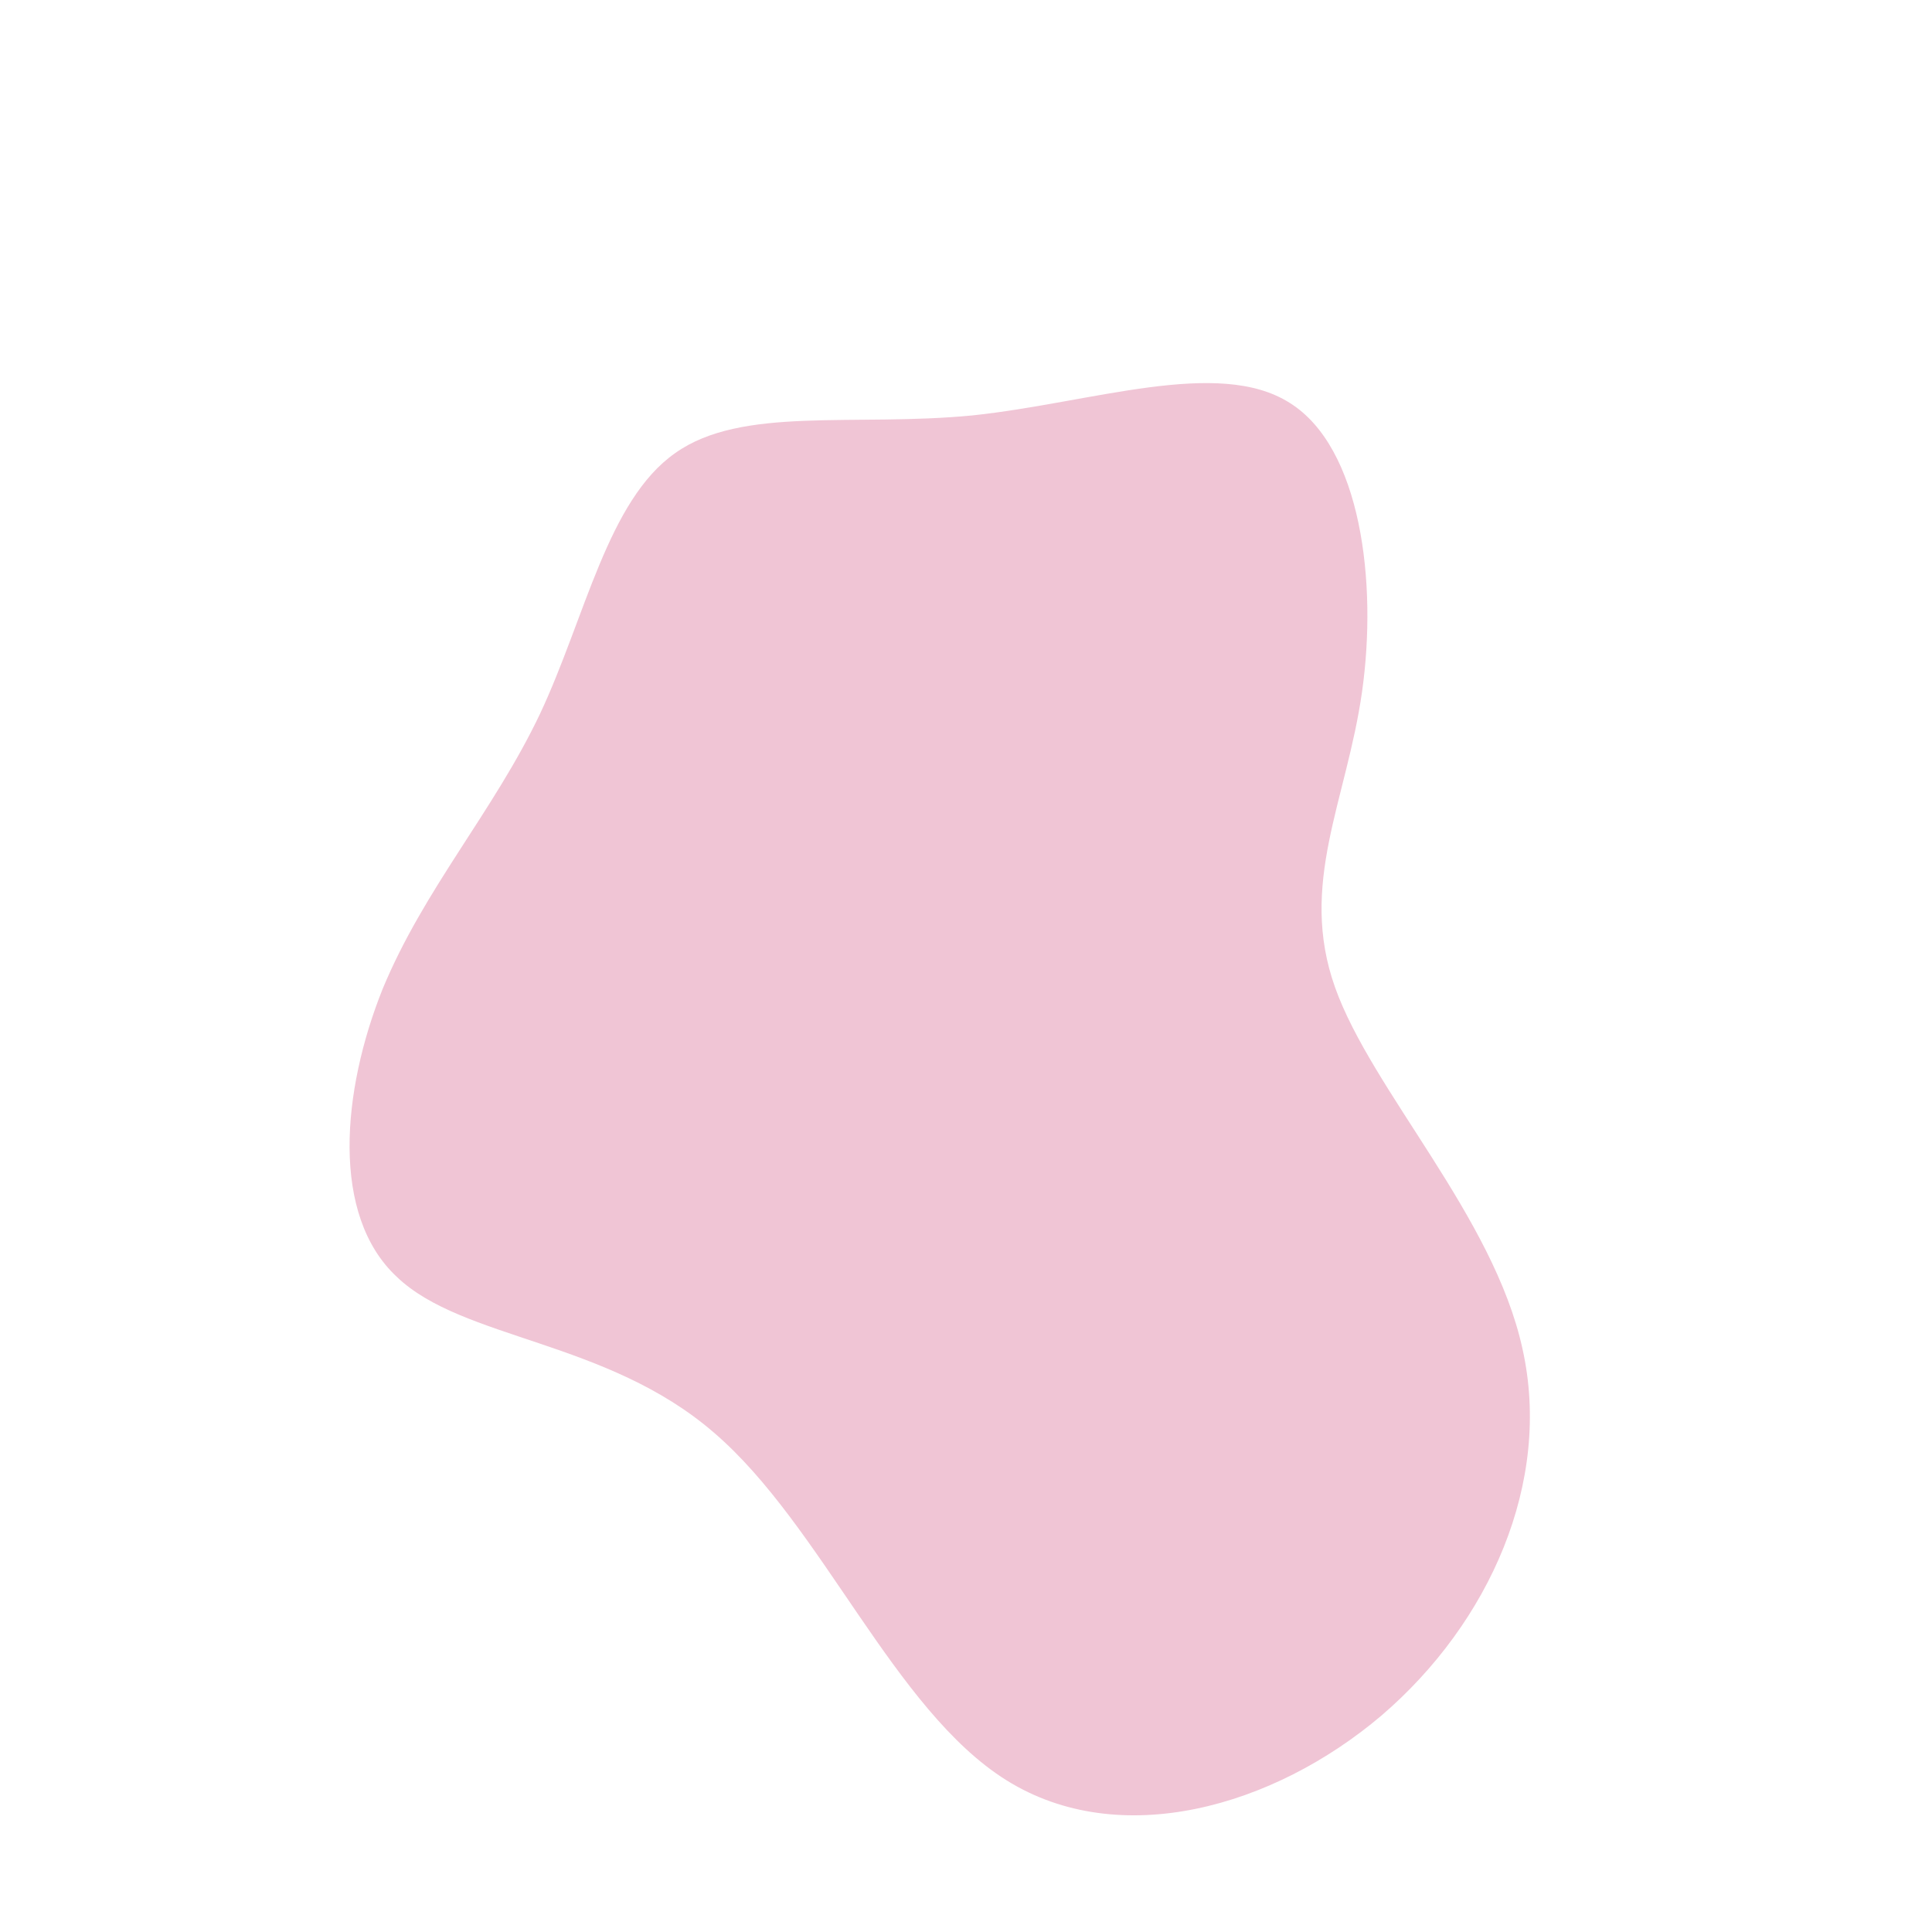 <svg viewBox="0 0 200 200" xmlns="http://www.w3.org/2000/svg">
  <path fill="#F0C5D5" d="M33.5,-58.3C40.9,-53.7,42.6,-39.7,41,-28.4C39.4,-17.1,34.4,-8.5,38.2,2.2C42,12.9,54.6,25.9,57.6,39.6C60.7,53.4,54.2,68,43,77.6C31.8,87.1,15.9,91.6,4.2,84.3C-7.5,77,-14.9,57.9,-26.1,48.3C-37.2,38.7,-52.1,38.7,-58.9,32.2C-65.8,25.8,-64.6,12.9,-60.4,2.4C-56.1,-8,-48.9,-16,-44.1,-26.1C-39.4,-36.1,-37.1,-48.2,-30.1,-53.1C-23.2,-58,-11.6,-55.8,0.7,-57C13,-58.3,26.1,-63,33.5,-58.3Z" transform="translate(100 100)" />
</svg>